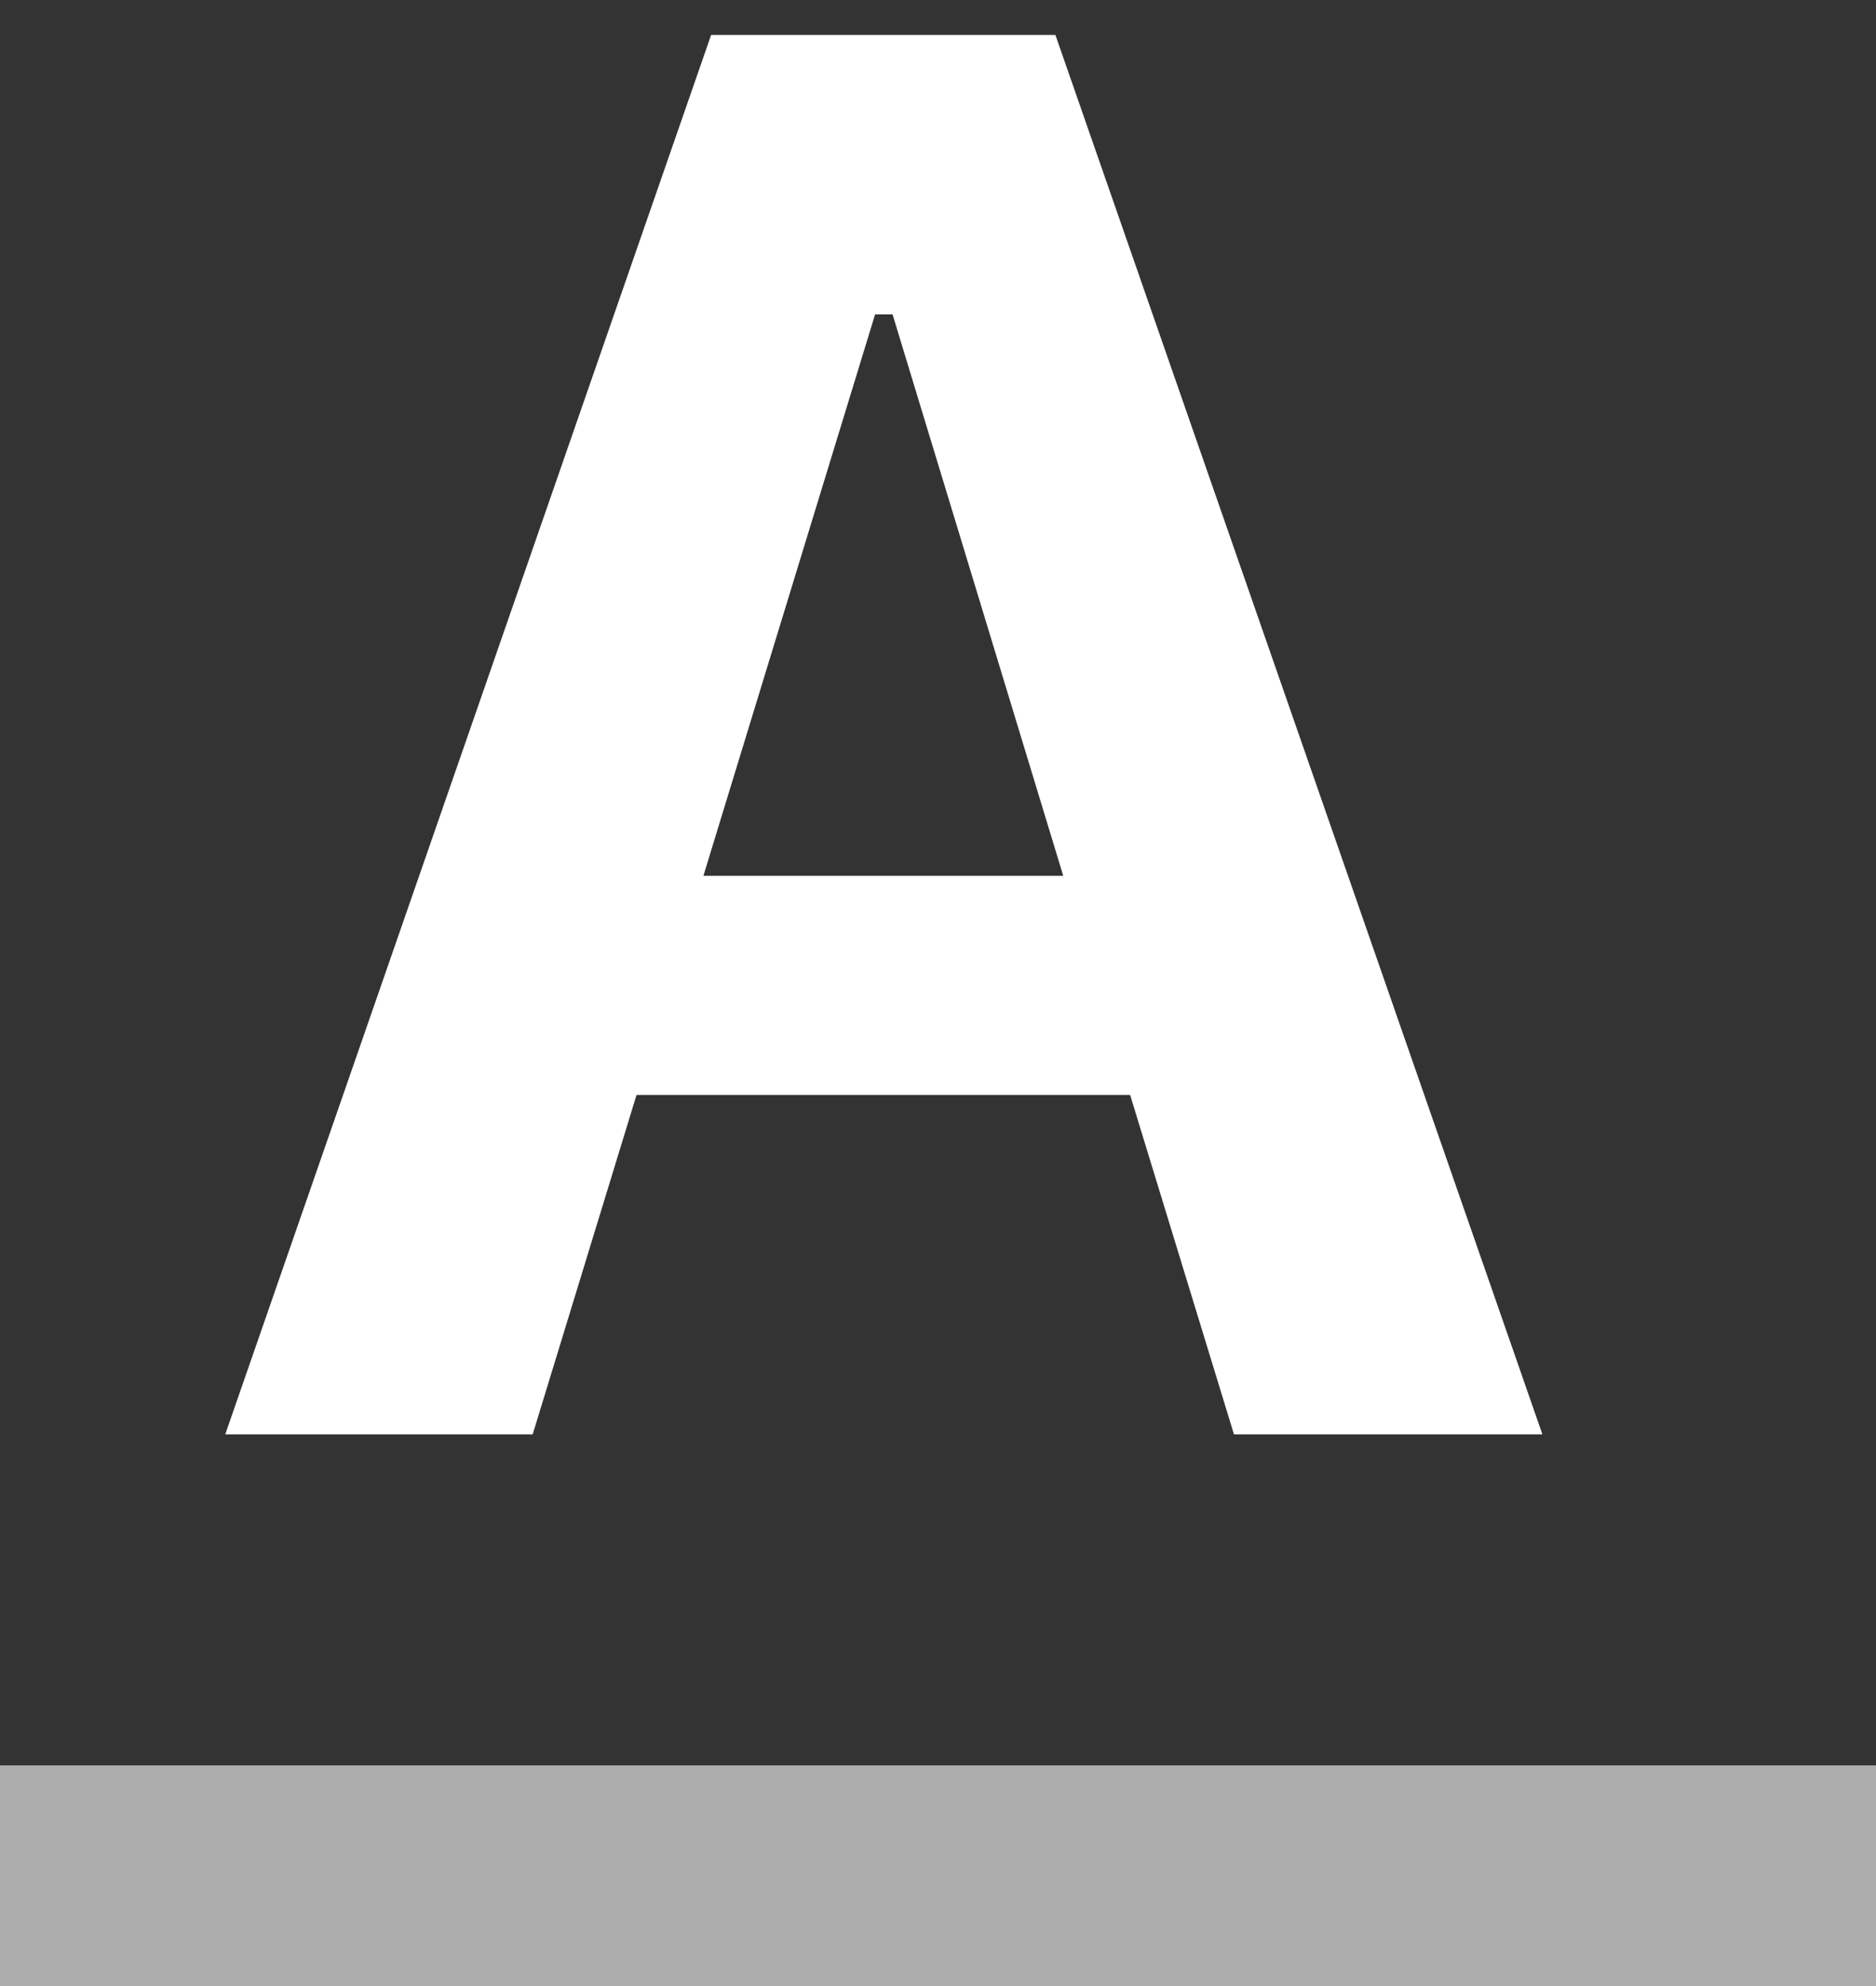 <svg width="17" height="18" viewBox="0 0 17 18" fill="none" xmlns="http://www.w3.org/2000/svg">
    <rect x="0" y="0" width="17" height="18" fill="#333333" stroke="none"/>
    <path d="M2.041 13H4.827L5.768 9.924H10.241L11.182 13H13.977L9.564 0.317H6.444L2.041 13ZM7.93 2.849H8.088L9.635 7.938H6.374L7.93 2.849Z" fill="white"/>
    <line y1="17" x2="17" y2="17" stroke="white" stroke-opacity="0.6" stroke-width="2"/>
</svg>

